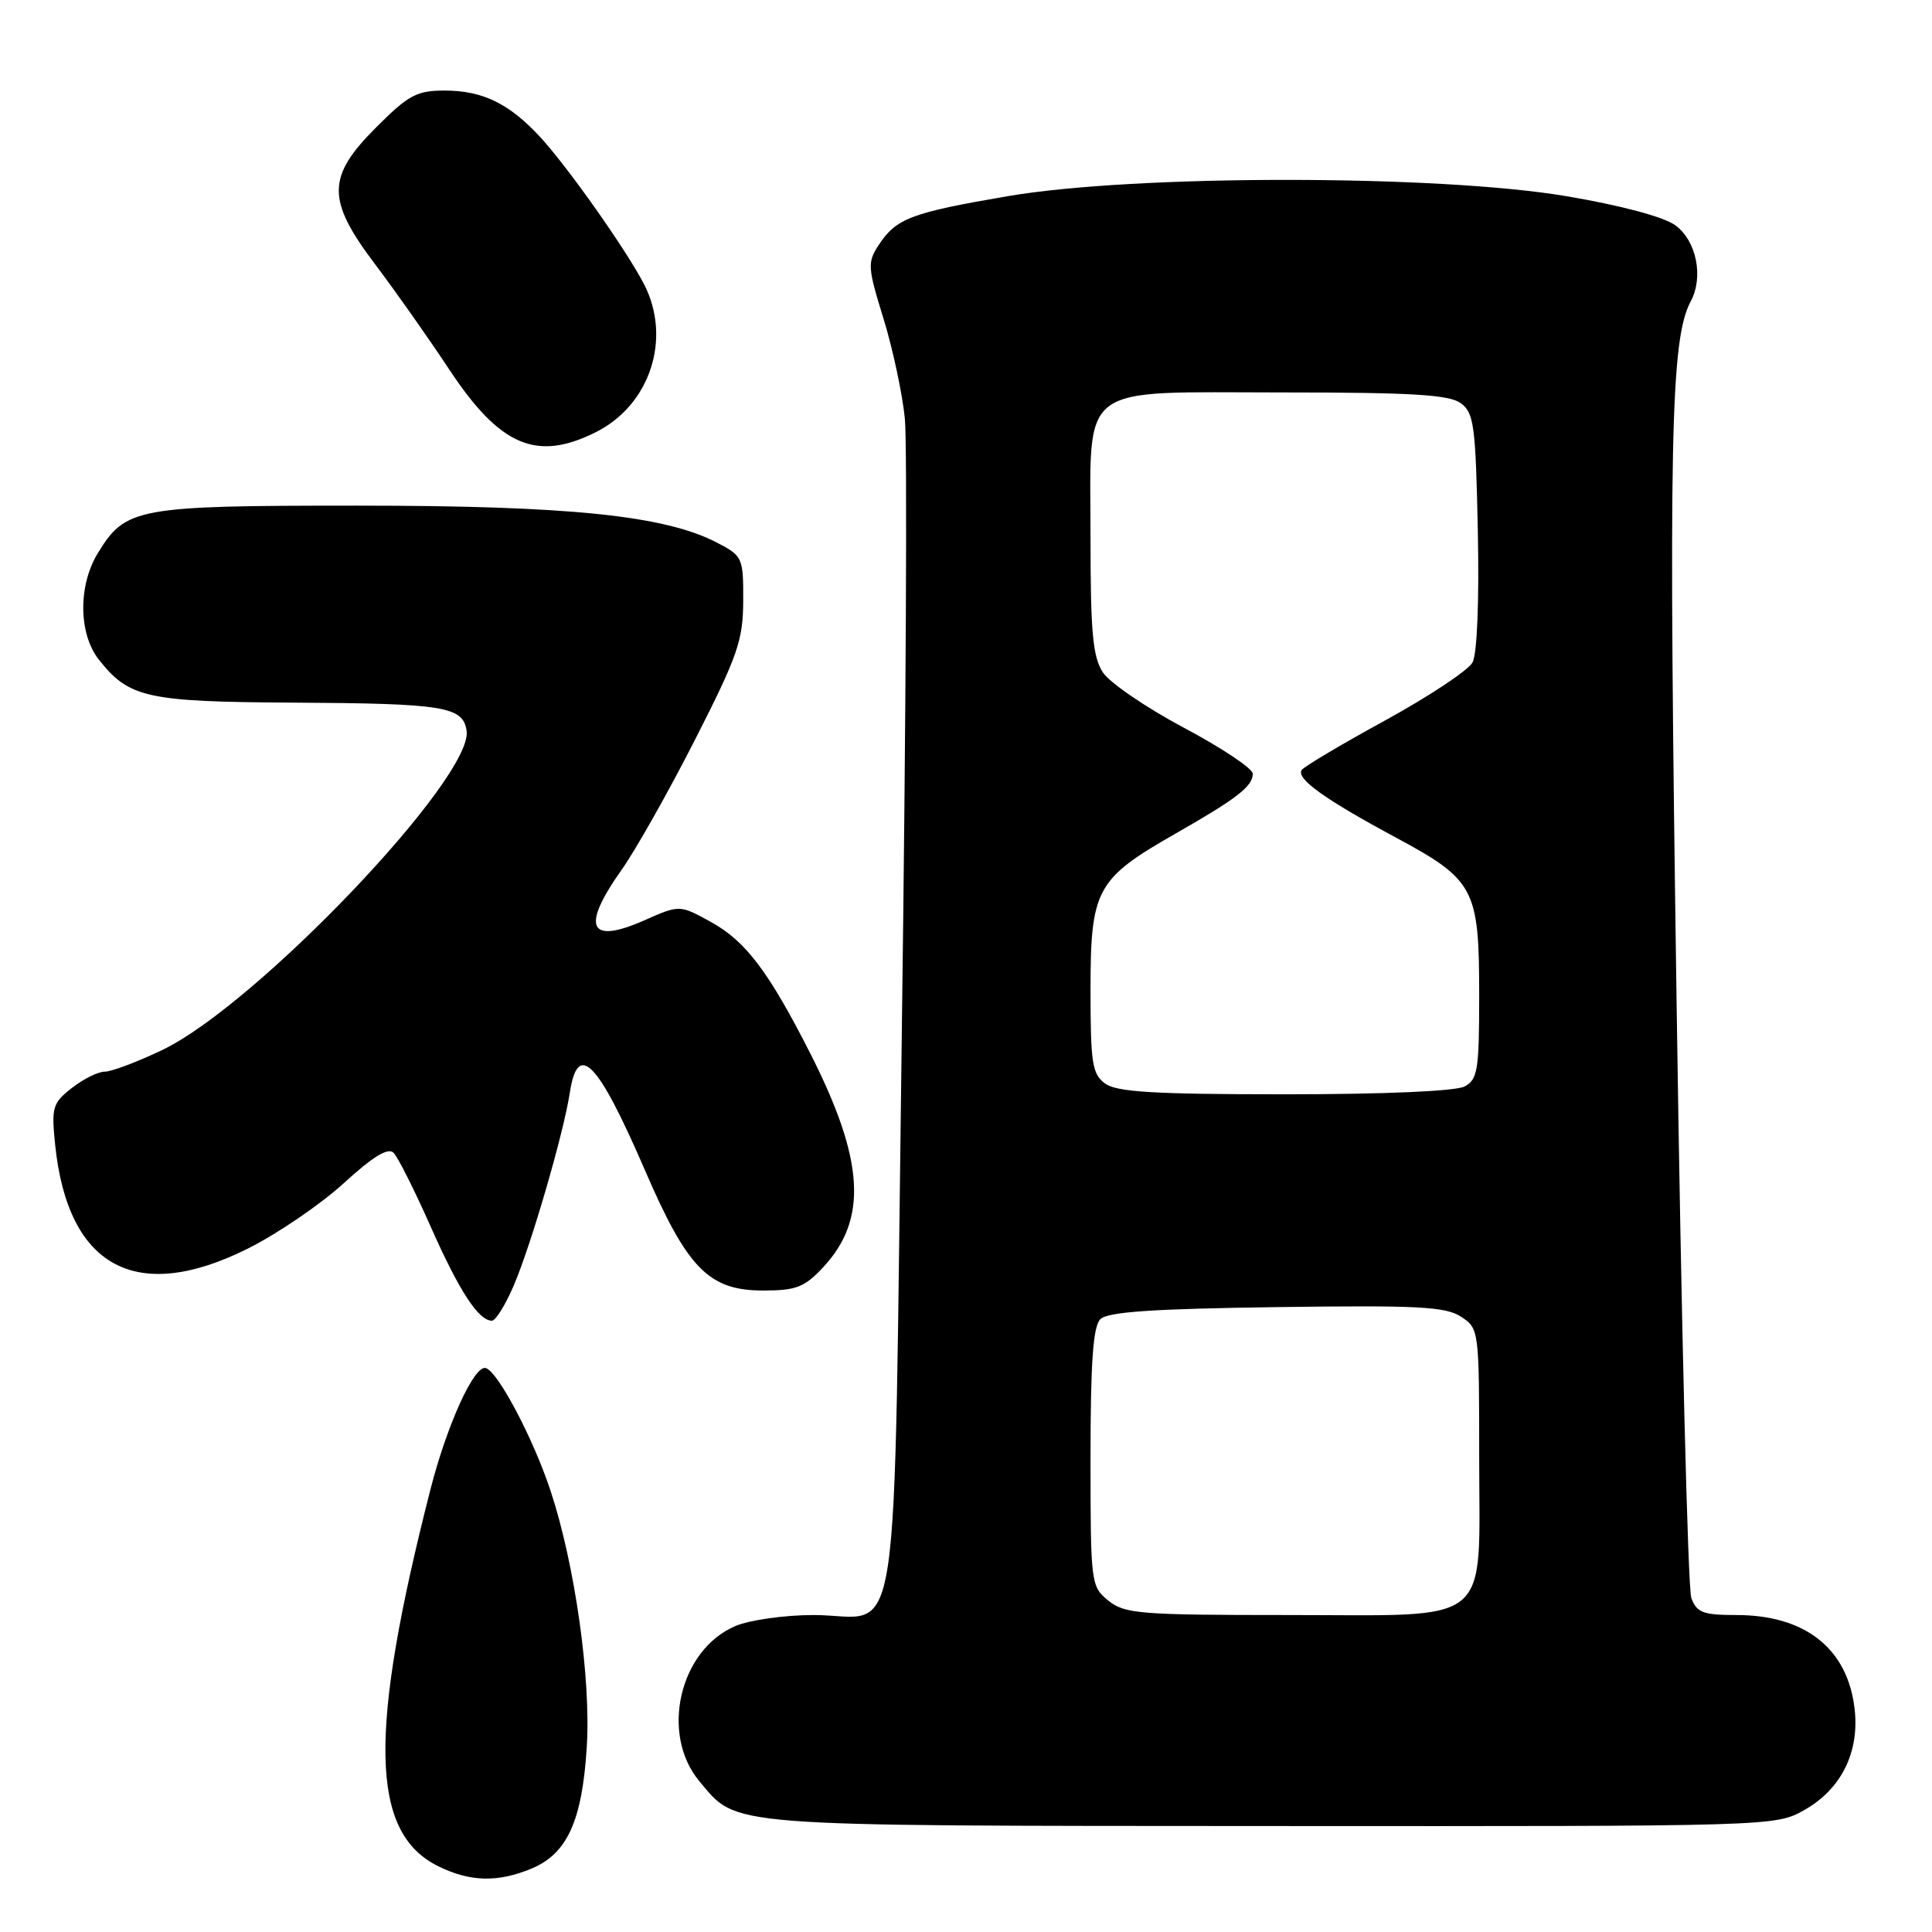 <?xml version="1.0" encoding="UTF-8" standalone="no"?>
<!DOCTYPE svg PUBLIC "-//W3C//DTD SVG 1.1//EN" "http://www.w3.org/Graphics/SVG/1.1/DTD/svg11.dtd" >
<svg xmlns="http://www.w3.org/2000/svg" xmlns:xlink="http://www.w3.org/1999/xlink" version="1.1" viewBox="0 0 256 256">
 <g >
 <path fill="currentColor"
d=" M 70.47 247.58 C 75.17 245.61 77.14 241.25 77.75 231.50 C 78.32 222.40 76.17 207.25 72.94 197.50 C 70.64 190.57 66.01 181.80 64.38 181.28 C 62.86 180.79 59.23 188.76 57.02 197.42 C 48.80 229.64 49.06 242.78 58.00 247.25 C 62.25 249.37 65.95 249.47 70.47 247.58 Z  M 239.08 239.84 C 243.95 237.10 246.40 232.20 245.75 226.48 C 244.85 218.47 239.24 214.00 230.07 214.00 C 225.68 214.00 224.83 213.68 224.11 211.75 C 223.65 210.51 222.77 175.07 222.16 133.00 C 221.07 58.16 221.34 44.97 224.03 39.93 C 225.76 36.70 224.80 31.92 222.00 29.86 C 220.48 28.74 214.86 27.24 207.65 26.01 C 190.61 23.12 150.42 23.11 133.55 25.99 C 120.70 28.19 118.75 28.93 116.41 32.50 C 114.93 34.76 114.97 35.45 117.06 42.19 C 118.29 46.18 119.57 52.16 119.90 55.47 C 120.23 58.79 120.05 95.17 119.50 136.33 C 118.35 222.45 119.62 214.00 107.78 214.00 C 104.01 214.00 99.39 214.65 97.49 215.44 C 90.03 218.56 87.42 229.78 92.70 236.06 C 97.79 242.11 95.38 241.92 168.36 241.96 C 235.10 242.00 235.24 242.00 239.08 239.84 Z  M 68.07 170.35 C 70.39 164.93 74.68 150.18 75.51 144.75 C 76.57 137.87 79.21 140.61 85.45 155.04 C 91.09 168.11 93.93 171.00 101.11 171.00 C 105.50 171.00 106.59 170.58 109.07 167.92 C 115.02 161.55 114.54 153.71 107.34 139.53 C 101.87 128.77 98.81 124.71 94.24 122.19 C 90.06 119.88 90.06 119.88 85.42 121.93 C 78.01 125.21 76.95 122.89 82.37 115.25 C 84.22 112.64 88.60 104.88 92.10 98.00 C 97.76 86.88 98.46 84.85 98.48 79.61 C 98.50 73.89 98.40 73.67 95.00 71.90 C 88.08 68.30 75.39 67.00 47.32 67.00 C 18.08 67.00 16.64 67.27 12.96 73.30 C 10.34 77.59 10.40 83.97 13.09 87.39 C 17.08 92.47 19.45 92.99 38.70 93.10 C 58.88 93.21 61.36 93.61 61.83 96.84 C 62.72 103.02 33.94 133.20 21.50 139.13 C 18.20 140.71 14.77 142.00 13.88 142.00 C 13.00 142.00 11.03 142.98 9.51 144.17 C 6.95 146.18 6.80 146.73 7.31 151.71 C 8.99 167.95 18.07 172.83 32.85 165.44 C 36.77 163.48 42.48 159.58 45.54 156.79 C 49.42 153.24 51.42 152.02 52.15 152.75 C 52.73 153.33 54.94 157.74 57.07 162.54 C 60.85 171.08 63.41 175.00 65.19 175.00 C 65.67 175.00 66.97 172.91 68.07 170.35 Z  M 78.98 57.25 C 86.15 53.65 89.02 44.84 85.36 37.70 C 83.04 33.19 75.24 22.13 71.58 18.16 C 67.46 13.71 63.95 12.00 58.91 12.00 C 55.23 12.00 54.12 12.59 49.86 16.86 C 43.26 23.45 43.25 26.48 49.75 35.08 C 52.36 38.53 56.75 44.76 59.50 48.92 C 66.25 59.13 71.10 61.21 78.98 57.25 Z  M 146.86 212.09 C 144.55 210.21 144.50 209.84 144.50 193.14 C 144.50 180.50 144.84 175.76 145.80 174.80 C 146.76 173.83 152.73 173.42 169.14 173.20 C 187.89 172.94 191.54 173.13 193.59 174.47 C 195.98 176.03 196.00 176.19 196.00 193.02 C 196.00 215.80 198.18 214.00 170.61 214.00 C 151.04 214.00 149.02 213.84 146.86 212.09 Z  M 146.44 143.58 C 144.72 142.32 144.50 140.90 144.50 131.15 C 144.50 117.86 145.26 116.45 155.69 110.50 C 163.94 105.79 166.00 104.19 166.00 102.52 C 166.00 101.84 161.90 99.10 156.89 96.44 C 151.89 93.78 147.05 90.48 146.14 89.10 C 144.80 87.04 144.50 83.81 144.50 71.40 C 144.50 50.45 142.47 52.00 169.96 52.00 C 187.07 52.00 192.03 52.30 193.56 53.42 C 195.31 54.70 195.53 56.36 195.82 70.35 C 196.01 79.60 195.73 86.64 195.12 87.77 C 194.56 88.82 189.35 92.27 183.54 95.46 C 177.72 98.64 172.75 101.60 172.47 102.04 C 171.76 103.20 175.52 105.90 184.89 110.94 C 195.42 116.61 196.00 117.71 196.00 131.92 C 196.00 141.78 195.80 143.04 194.07 143.96 C 192.90 144.59 183.42 145.00 170.26 145.00 C 152.94 145.00 147.98 144.70 146.44 143.58 Z "/>
</g>
</svg>